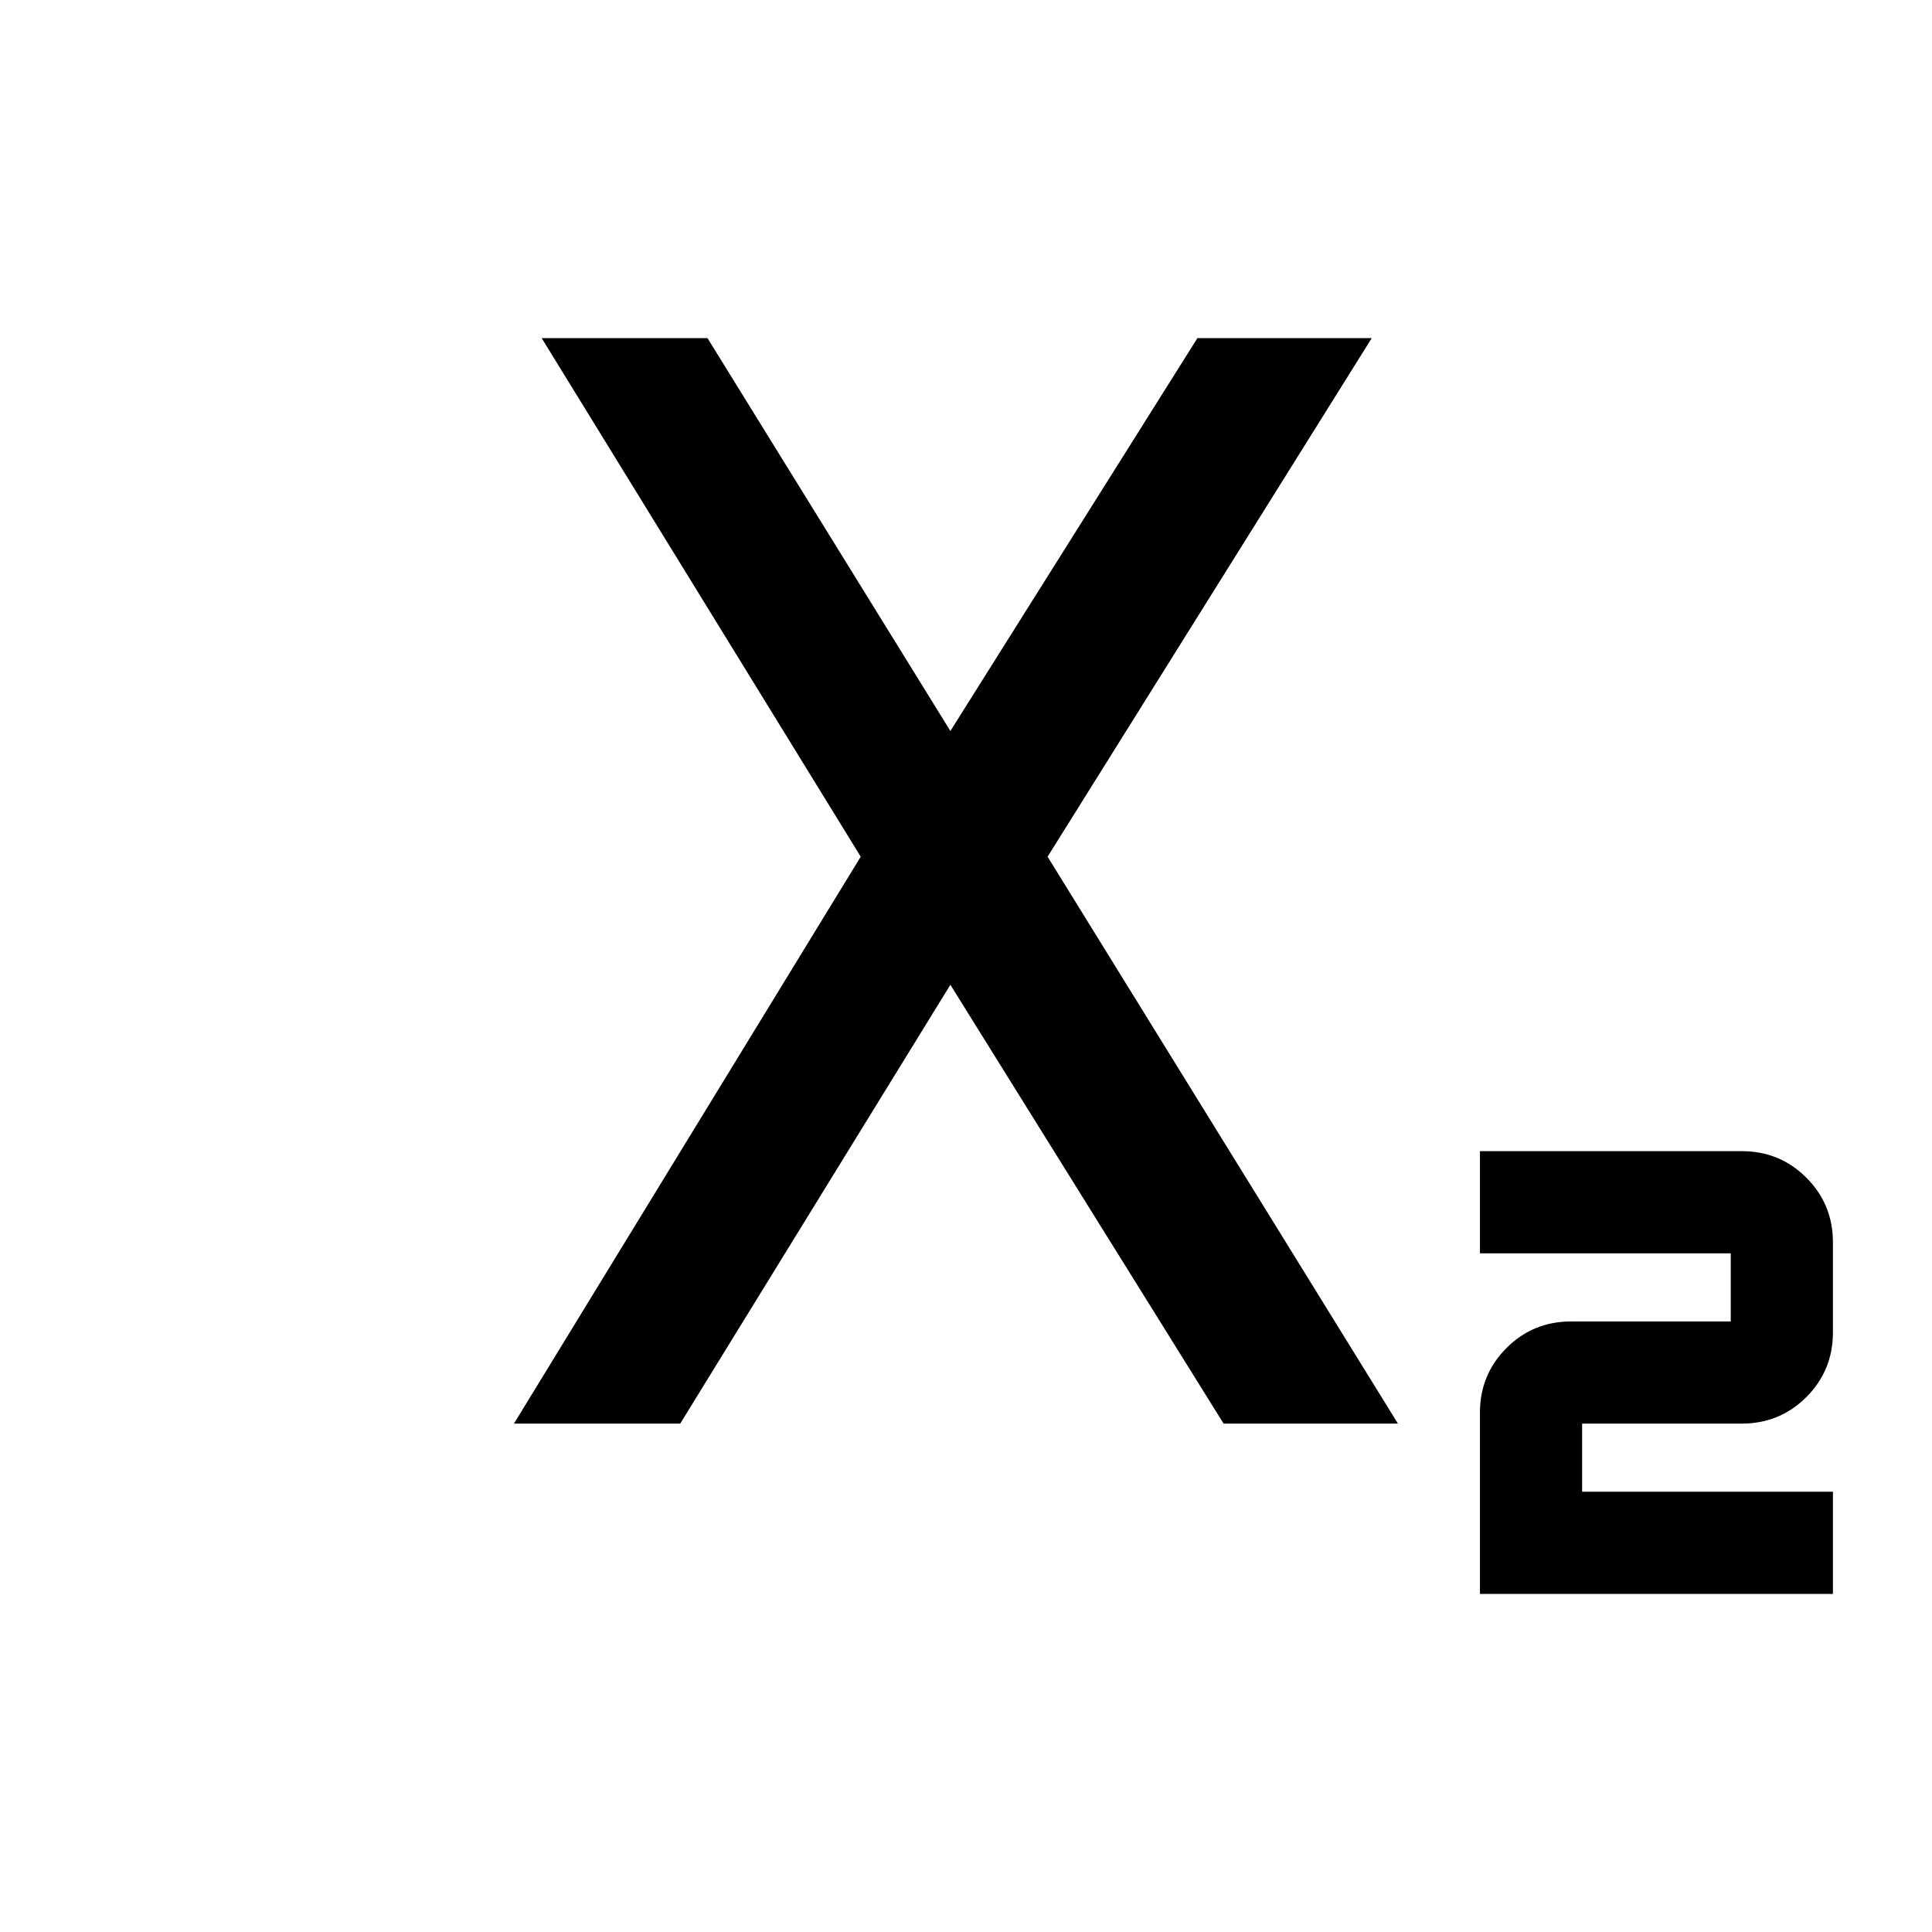 <svg xmlns="http://www.w3.org/2000/svg" height="24" viewBox="0 -960 960 960" width="24"><path d="M735.38-168v-90.08q0-18.92 13.2-32.11 13.19-13.19 32.11-13.19H860v-33.85H735.38V-388h130.08q18.92 0 32.12 13.19 13.19 13.19 13.19 32.12v44.77q0 18.92-13.19 32.11-13.2 13.19-32.12 13.19h-79.31v33.85h124.62V-168H735.38Zm-480-84.62 172.31-281.69L269.15-792h82.39l122.23 197.69h-3.08L595-792h86.62L520.54-534.31l174.08 281.69H608L470.69-473.15h3.08L338-252.62h-82.62Z"/></svg>